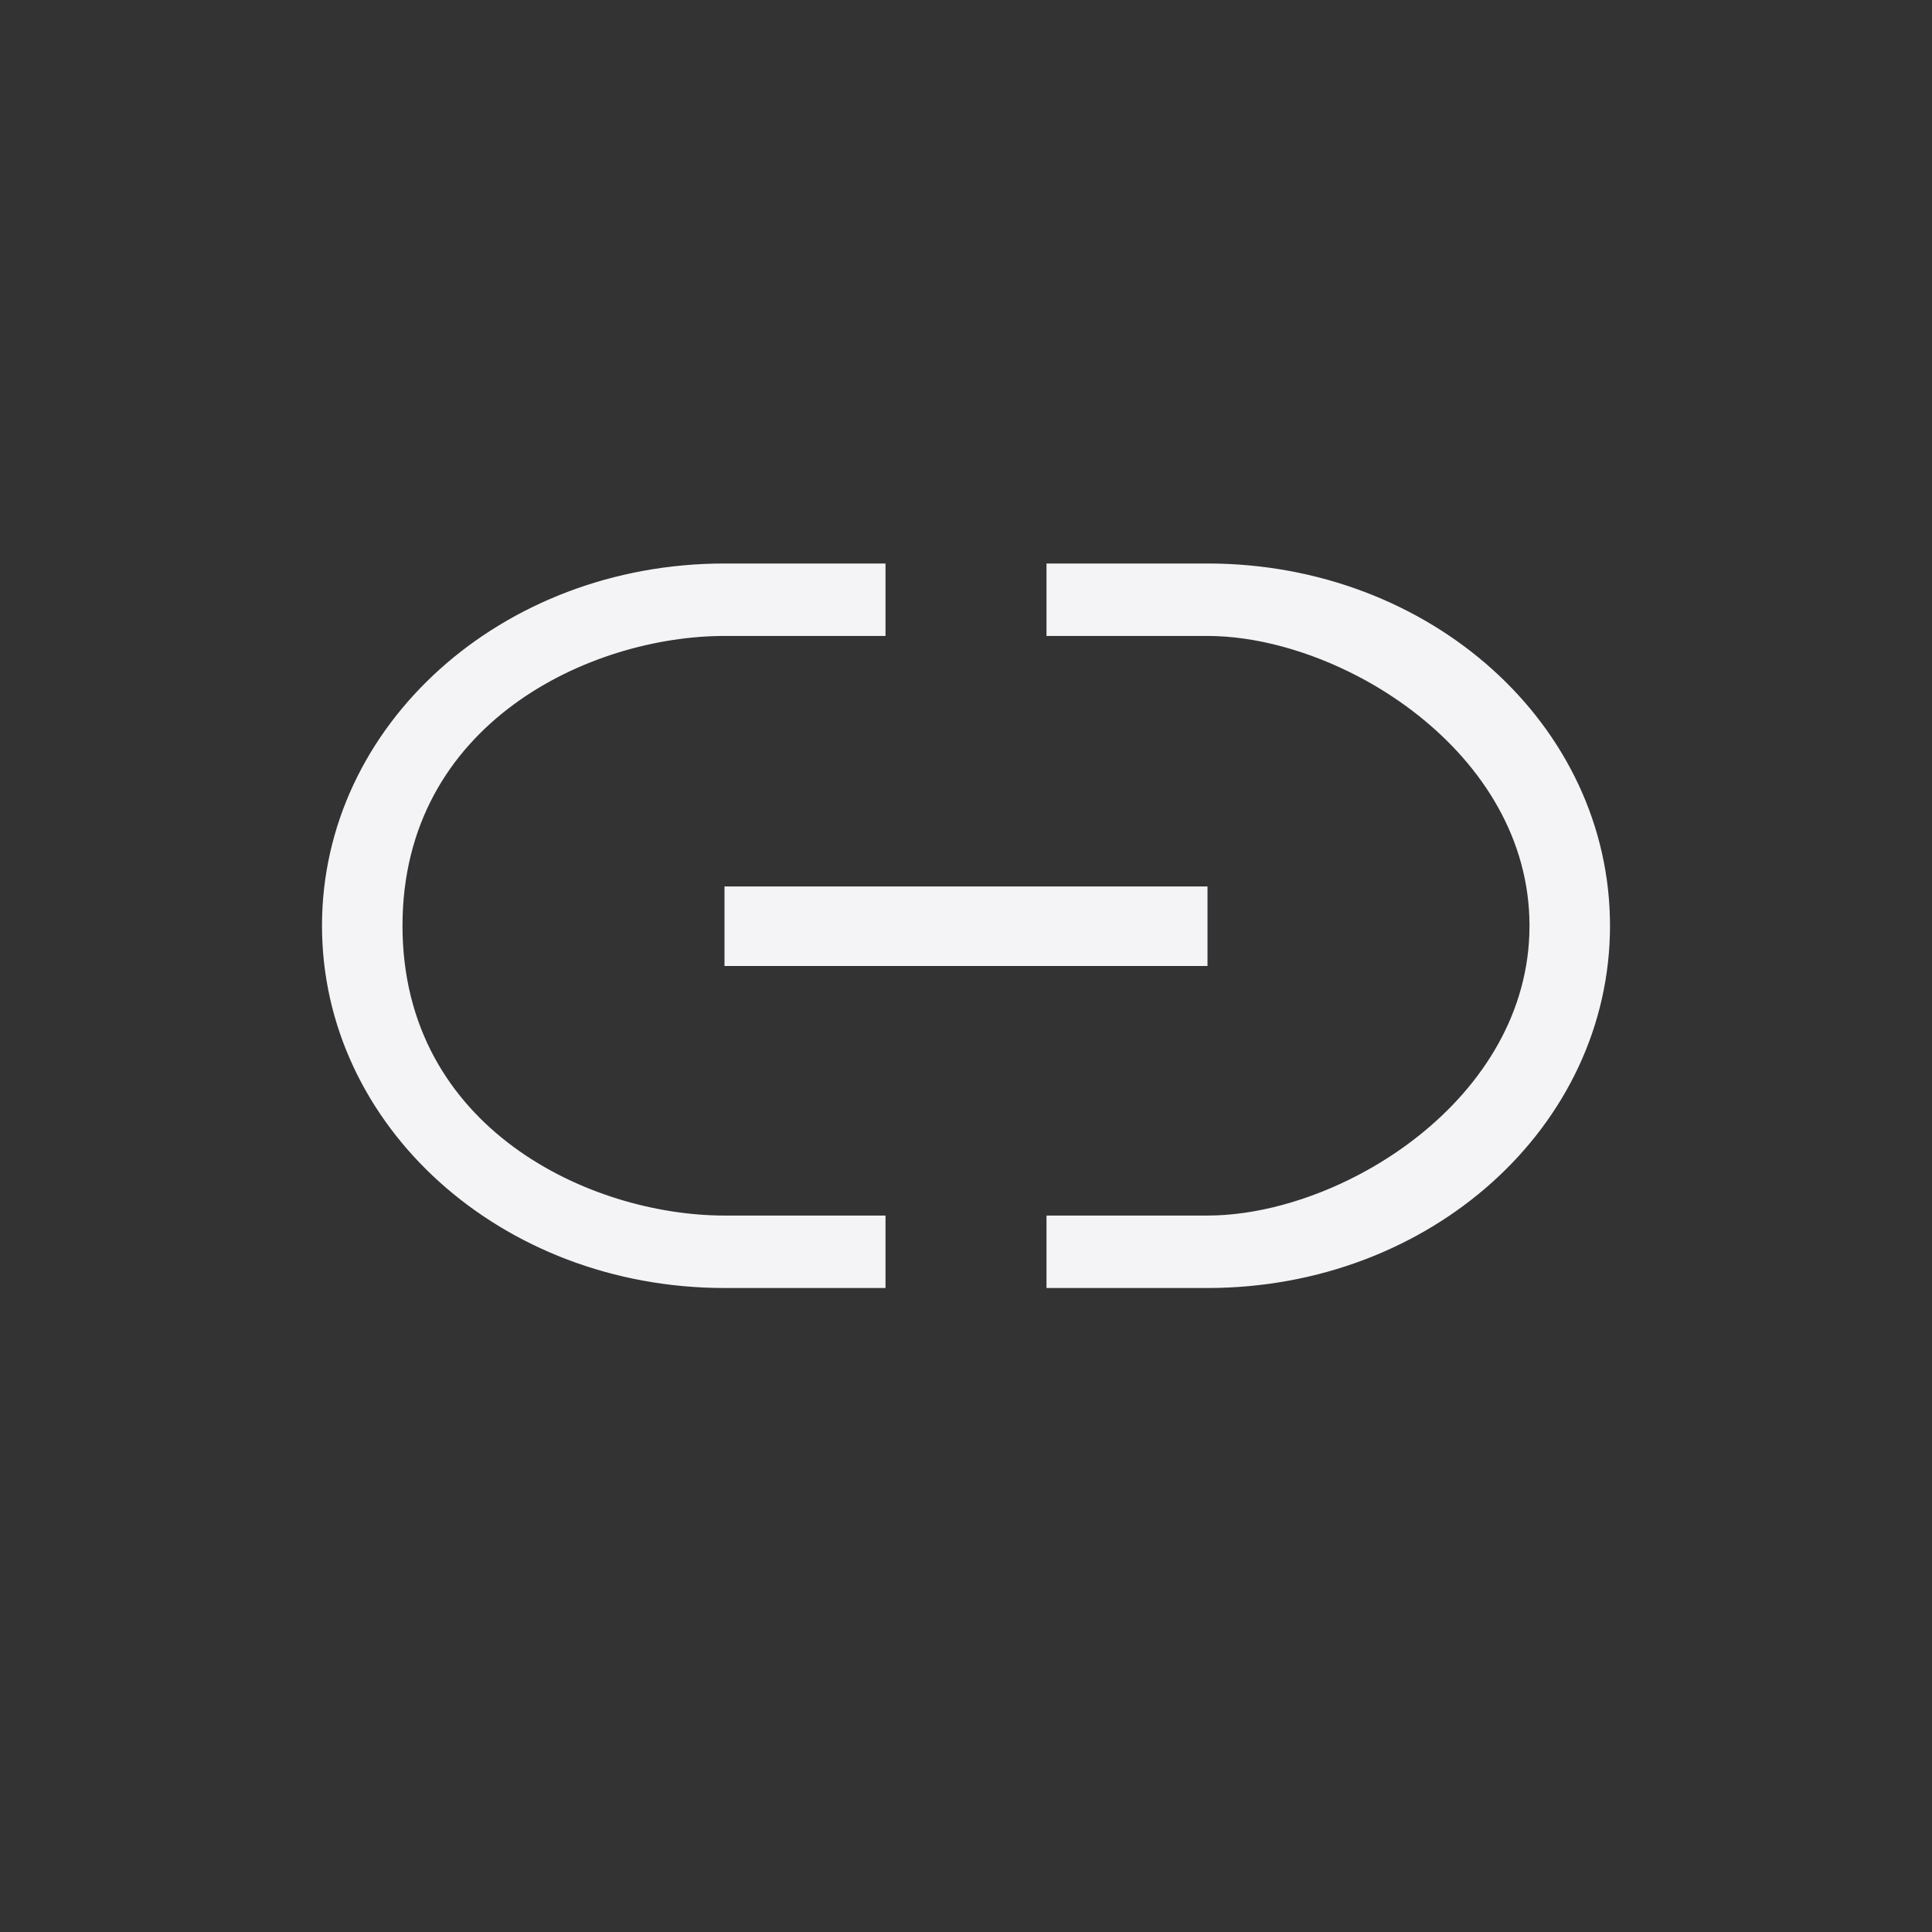 <svg xmlns="http://www.w3.org/2000/svg" width="24" height="24" viewBox="0 0 24 24">
  <rect x="0" y="0" width="24" height="24" fill="#333333" stroke="none"/>
  <g fill="none" fill-rule="evenodd">
    <path fill="#f4f4f7" fill-rule="nonzero" d="M11 7.9L9 7.9C7.347 7.9 5.025 8.967 5 11.459 5 11.473 5 11.486 5 11.5 5 11.514 5 11.527 5 11.541 5.025 14.033 7.347 15.1 9 15.1L11 15.1 11 16 10 16 10 15.1 11 15.1 11 16 9 16C6.23 16 4 13.993 4 11.5 4 9.007 6.23 7 9 7L11 7 11 7.9zM11 7L11 7.9 10 7.9 10 7 11 7zM9 7L11 7 11 7.9 9 7.9C7.338 7.9 5 8.979 5 11.5 5 14.021 7.338 15.1 9 15.1L11 15.1 11 16 9 16C6.23 16 4 13.993 4 11.5 4 9.007 6.23 7 9 7zM13.5 7L15 7C15.968 7 16.871 7.245 17.635 7.671 18.965 8.478 19.964 9.845 19.999 11.415 20 11.443 20 11.472 20 11.5 20 11.528 20 11.557 19.999 11.585 19.964 13.155 18.965 14.522 17.635 15.329 16.871 15.755 15.968 16 15 16L13.75 16 14 16 14 15.1 13.5 15.1 15 15.1C15.587 15.1 16.257 14.92 16.88 14.593 18.15 14.002 19 12.831 19 11.5 19 10.169 18.15 8.998 16.88 8.407 16.257 8.08 15.587 7.9 15 7.9L13.75 7.9 14 7.9 14 7 13.5 7zM13.5 15.1L13 15.1 13 16 13 15.1 13.5 15.1zM13.75 16L13.5 16 13.75 16zM13.5 7L13 7 13 7.9 13 7 13.5 7zM13 7L15 7C17.77 7 20 9.007 20 11.5 20 13.993 17.77 16 15 16L13 16 13 15.1 15 15.1C16.662 15.1 19 13.658 19 11.5 19 9.342 16.662 7.9 15 7.9L13 7.9 13 7z"/>
    <polygon fill="#f4f4f7" fill-rule="nonzero" points="9 11.012 9 12 15 12 15 11.012"/>
  </g>
</svg>
